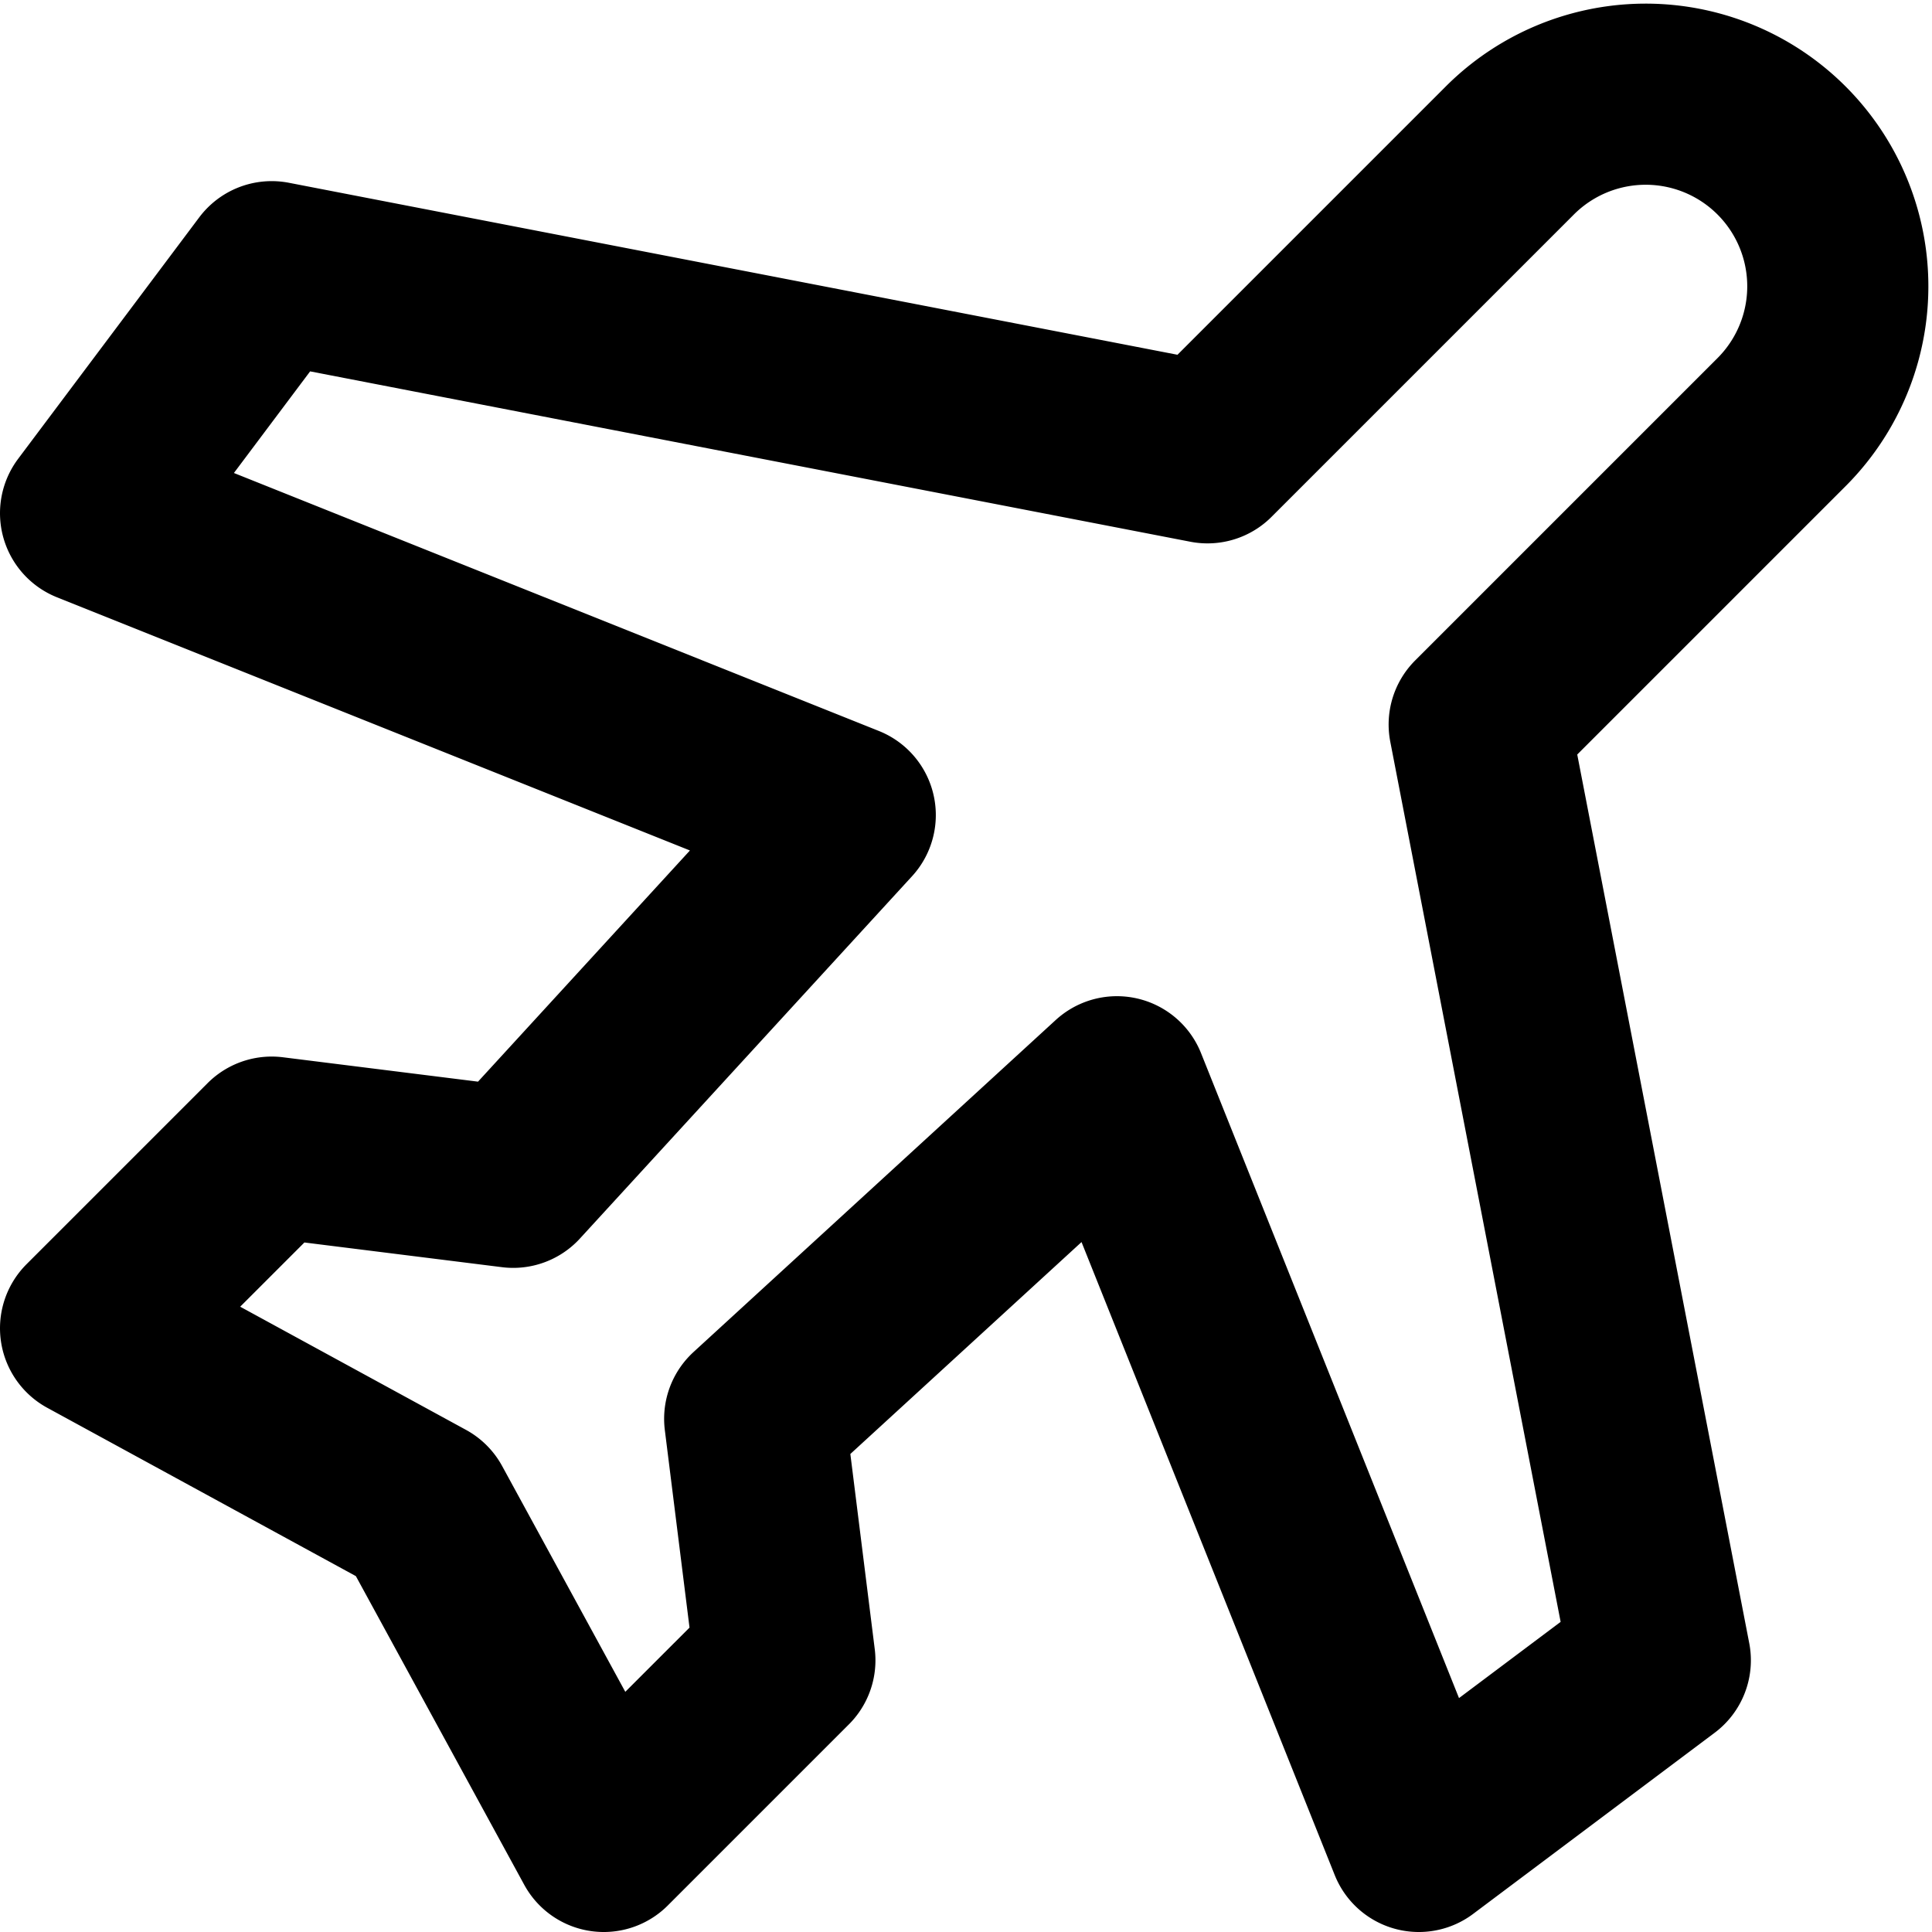 <svg width="16" height="16" fill="none" viewBox="0 0 16 16"><path stroke="currentcolor" stroke-linejoin="round" stroke-width="1.5" d="m10 3.75 2.5-2.5a1.591 1.591 0 1 1 2.25 2.25L12.25 6l1.5 7.75-2 1.5L9.25 9l-3 2.75.25 2-1.5 1.5-1.5-2.75L.75 11l1.5-1.5 2 .25 2.75-3-6.25-2.5 1.5-2z"/></svg>